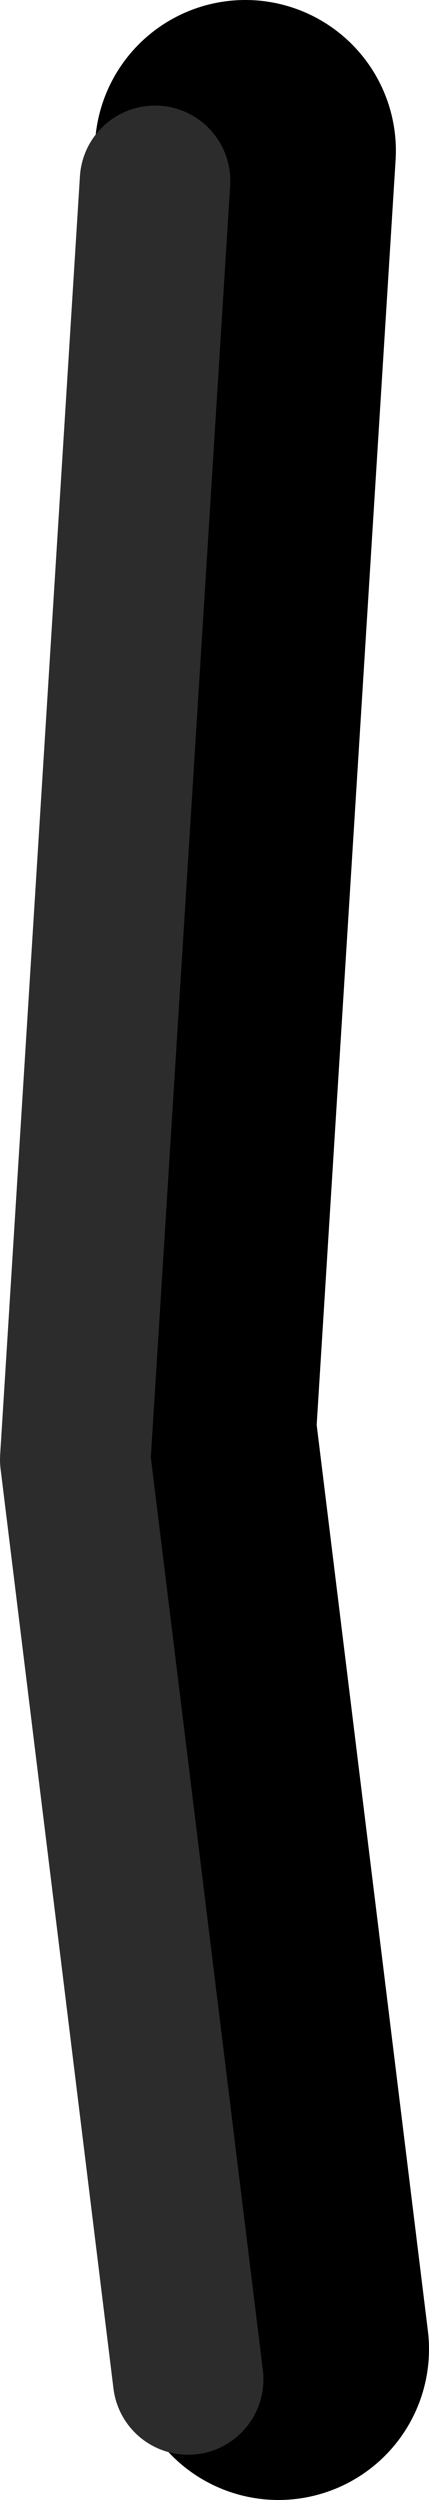 <?xml version="1.0" encoding="UTF-8" standalone="no"?>
<svg xmlns:ffdec="https://www.free-decompiler.com/flash" xmlns:xlink="http://www.w3.org/1999/xlink" ffdec:objectType="shape" height="82.9px" width="14.25px" xmlns="http://www.w3.org/2000/svg">
  <g transform="matrix(1.0, 0.0, 0.0, 1.0, -3.25, -69.6)">
    <path d="M12.5 147.5 L8.75 117.0 11.4 74.6" fill="none" stroke="#000000" stroke-linecap="round" stroke-linejoin="round" stroke-width="10.0"/>
    <path d="M9.5 148.5 L5.75 118.0 8.4 75.6" fill="none" stroke="#2c2c2c" stroke-linecap="round" stroke-linejoin="round" stroke-width="5.0"/>
  </g>
</svg>
